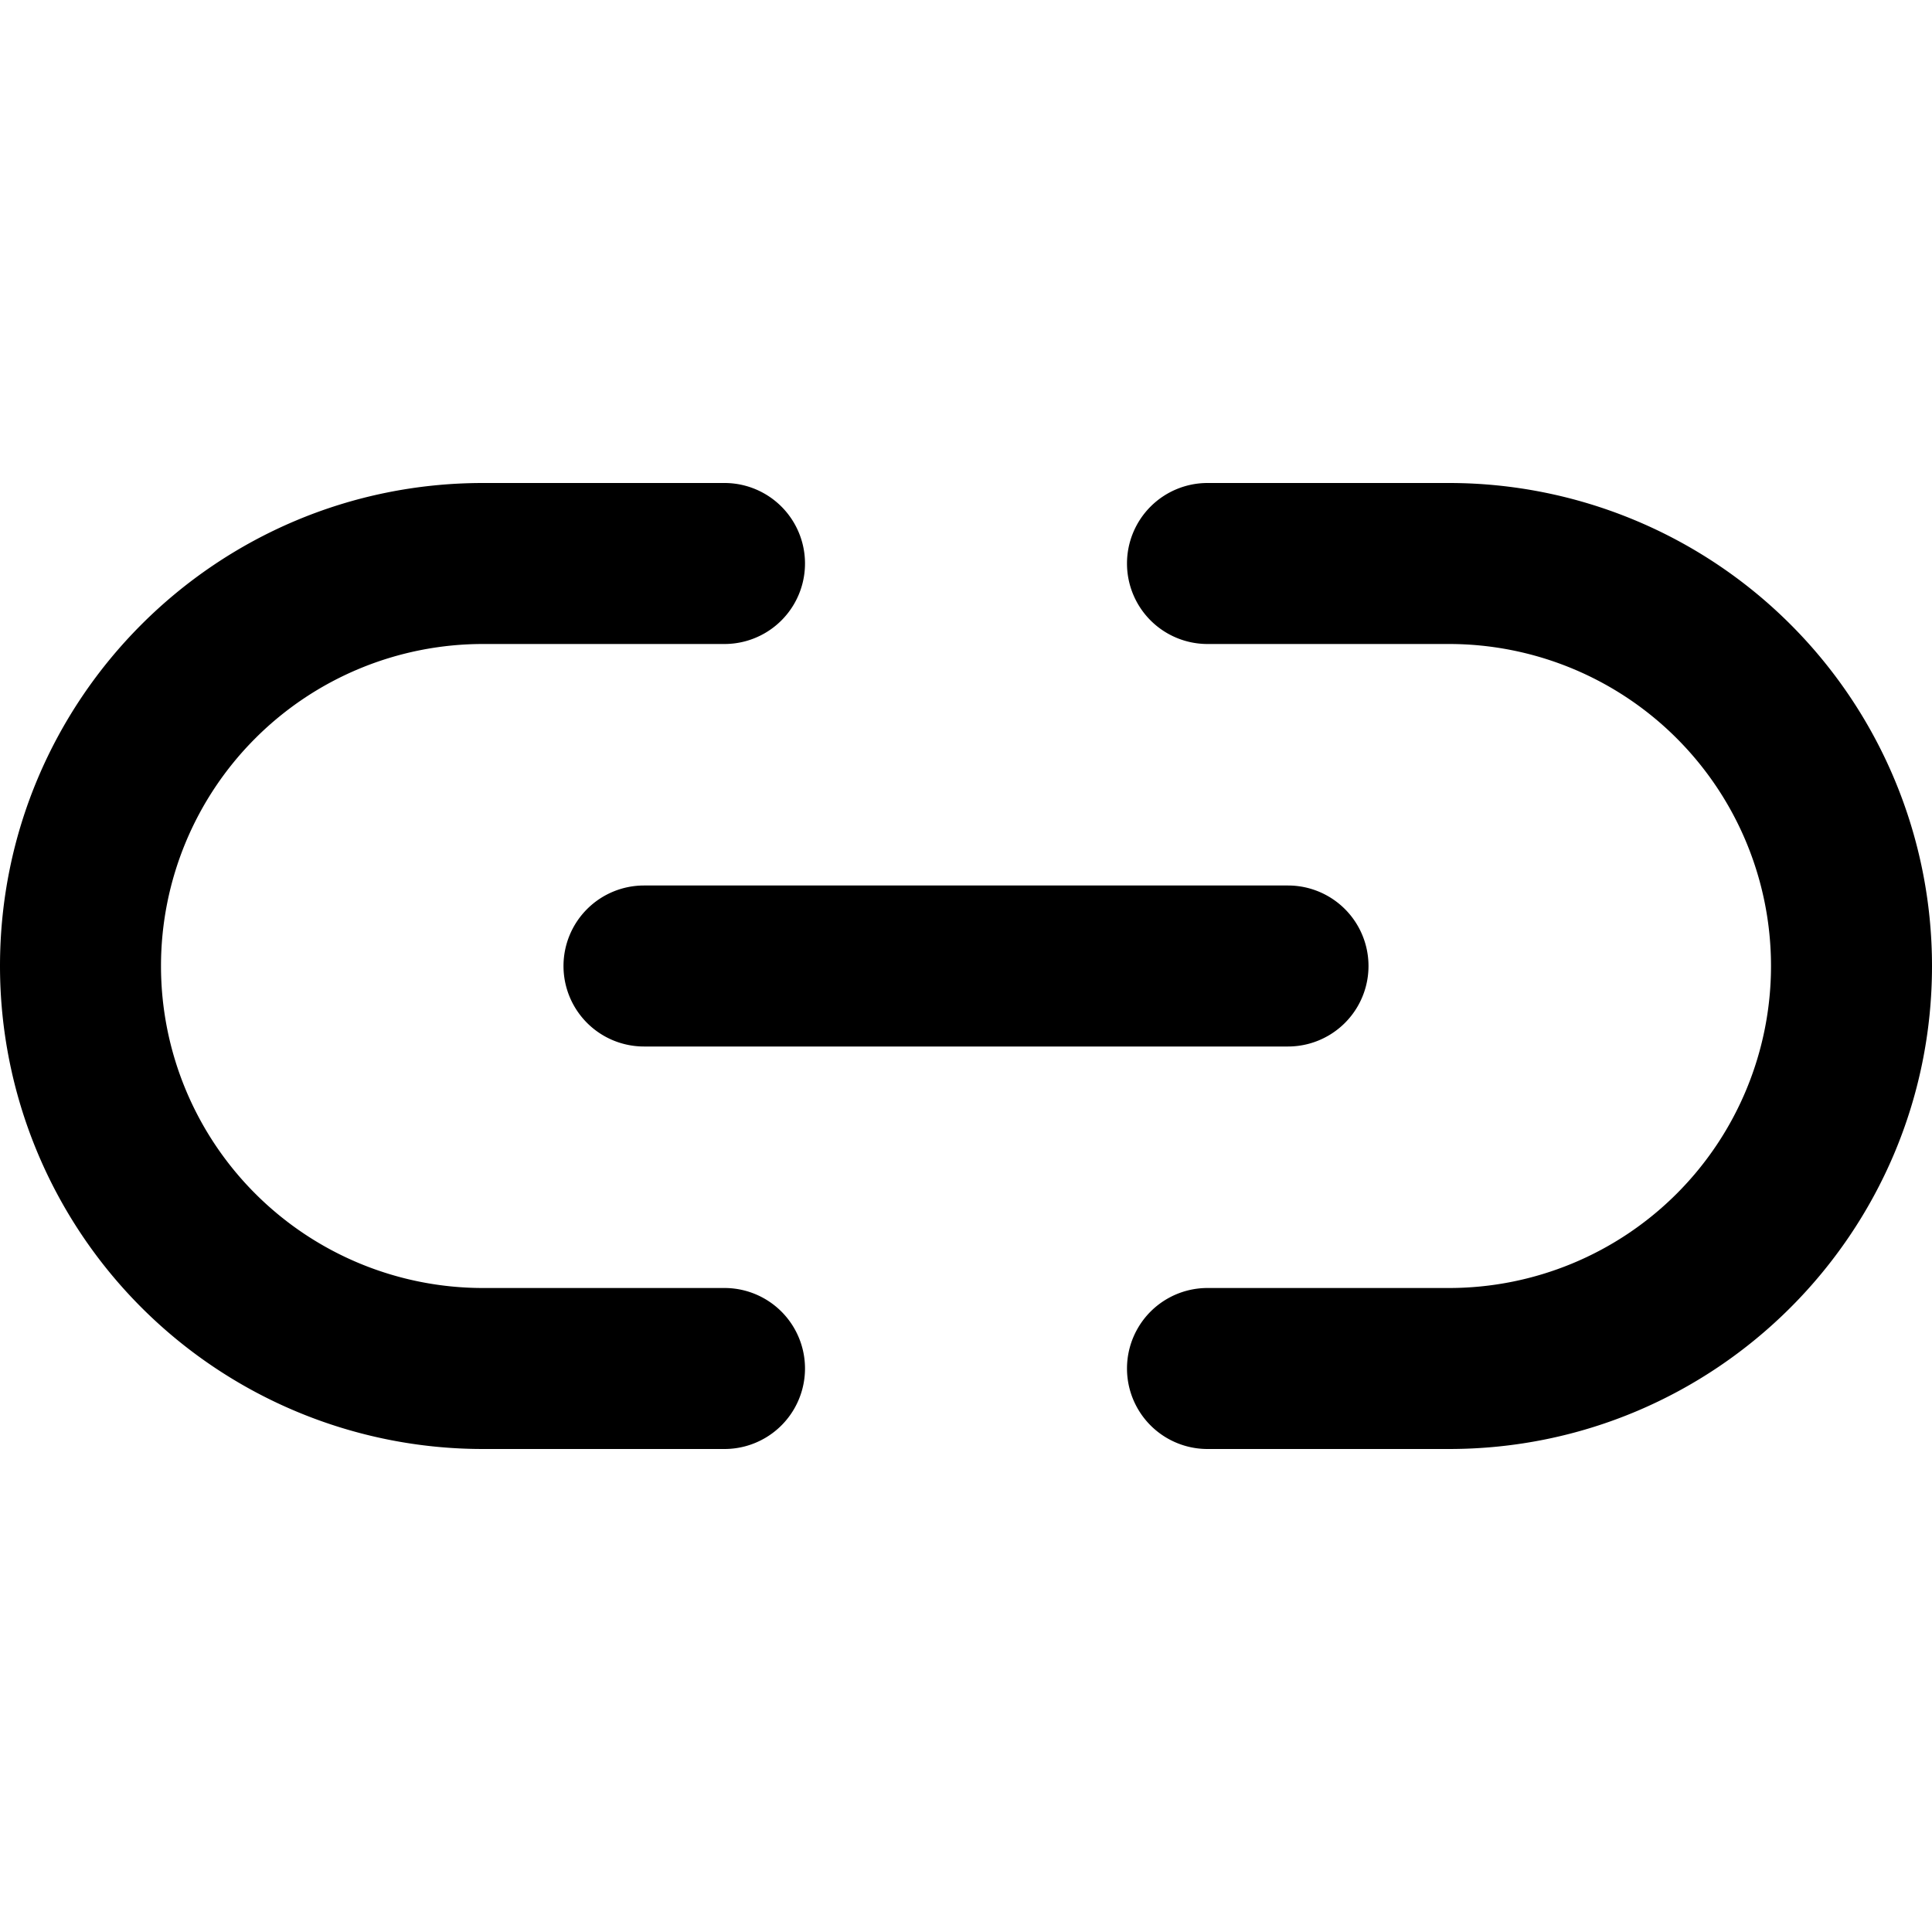 <svg width="48" height="48" viewBox="0 0 48 48" fill="none" xmlns="http://www.w3.org/2000/svg"><path fill-rule="evenodd" clip-rule="evenodd" d="M12 16a8 8 0 100 16h6a2 2 0 110 4h-6A12 12 0 010 24c0-6.627 5.373-12 12-12h6a2 2 0 110 4h-6zm16-2a2 2 0 012-2h6a12 12 0 0112 12c0 6.627-5.373 12-12 12h-6a2 2 0 110-4h6a8 8 0 100-16h-6a2 2 0 01-2-2zM14 24a2 2 0 012-2h16a2 2 0 110 4H16a2 2 0 01-2-2z" fill="currentColor"/></svg>